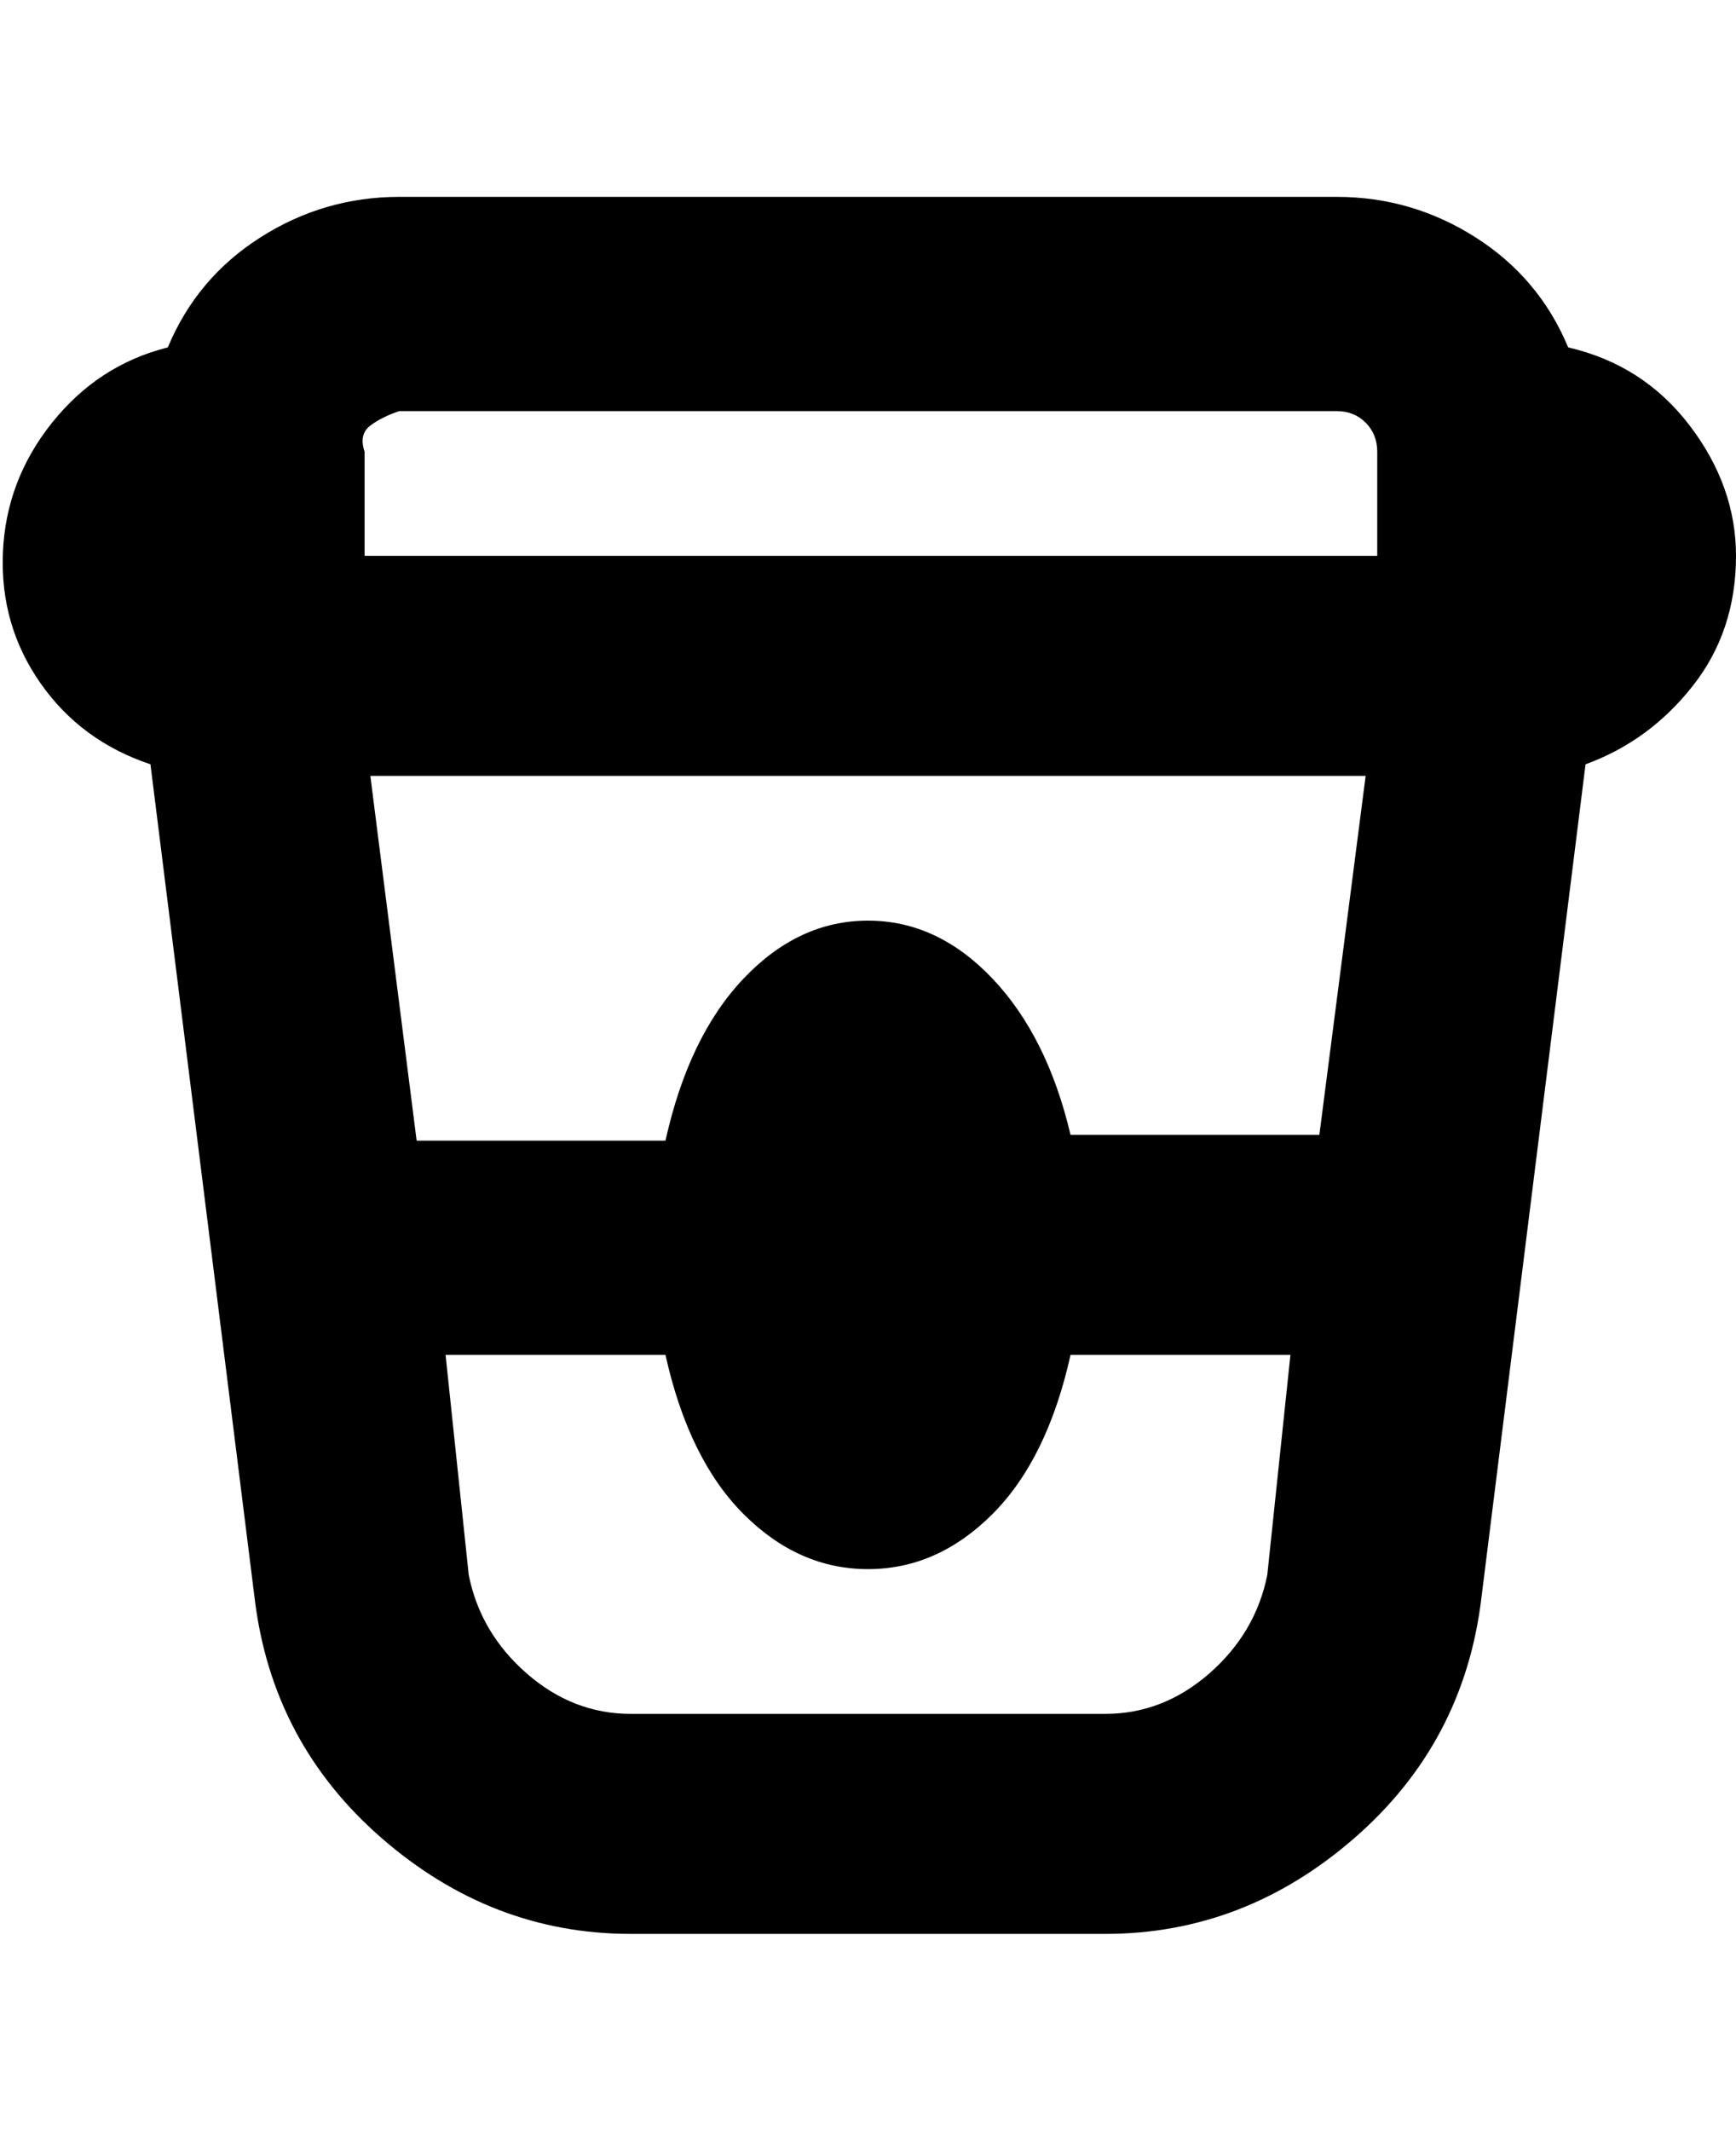 <svg viewBox="0 0 300 368" xmlns="http://www.w3.org/2000/svg"><path d="M300 96q0-12-8-22.5T271 60q-5-12-16-19t-24-7H69q-13 0-24 7T29 60Q17 63 9 73T.5 95.5Q0 108 7 118t19 14l18 144q3 25 22 41.5t43 16.5h82q24 0 43-16.5t22-41.5l18-144q11-4 18.5-13.5T300 96zm-72 100h-43q-4-17-13.5-27T150 159q-12 0-21.5 10T115 197H72l-8-63h172l-8 62zM69 71h162q3 0 5 2t2 5v18H63V78q-1-3 1-4.5t5-2.5zm122 225h-82q-10 0-18-7t-10-17l-4-38h38q4 18 13.5 27.5T150 271q12 0 21.5-9.5T185 234h38l-4 38q-2 10-10 17t-18 7z"/></svg>